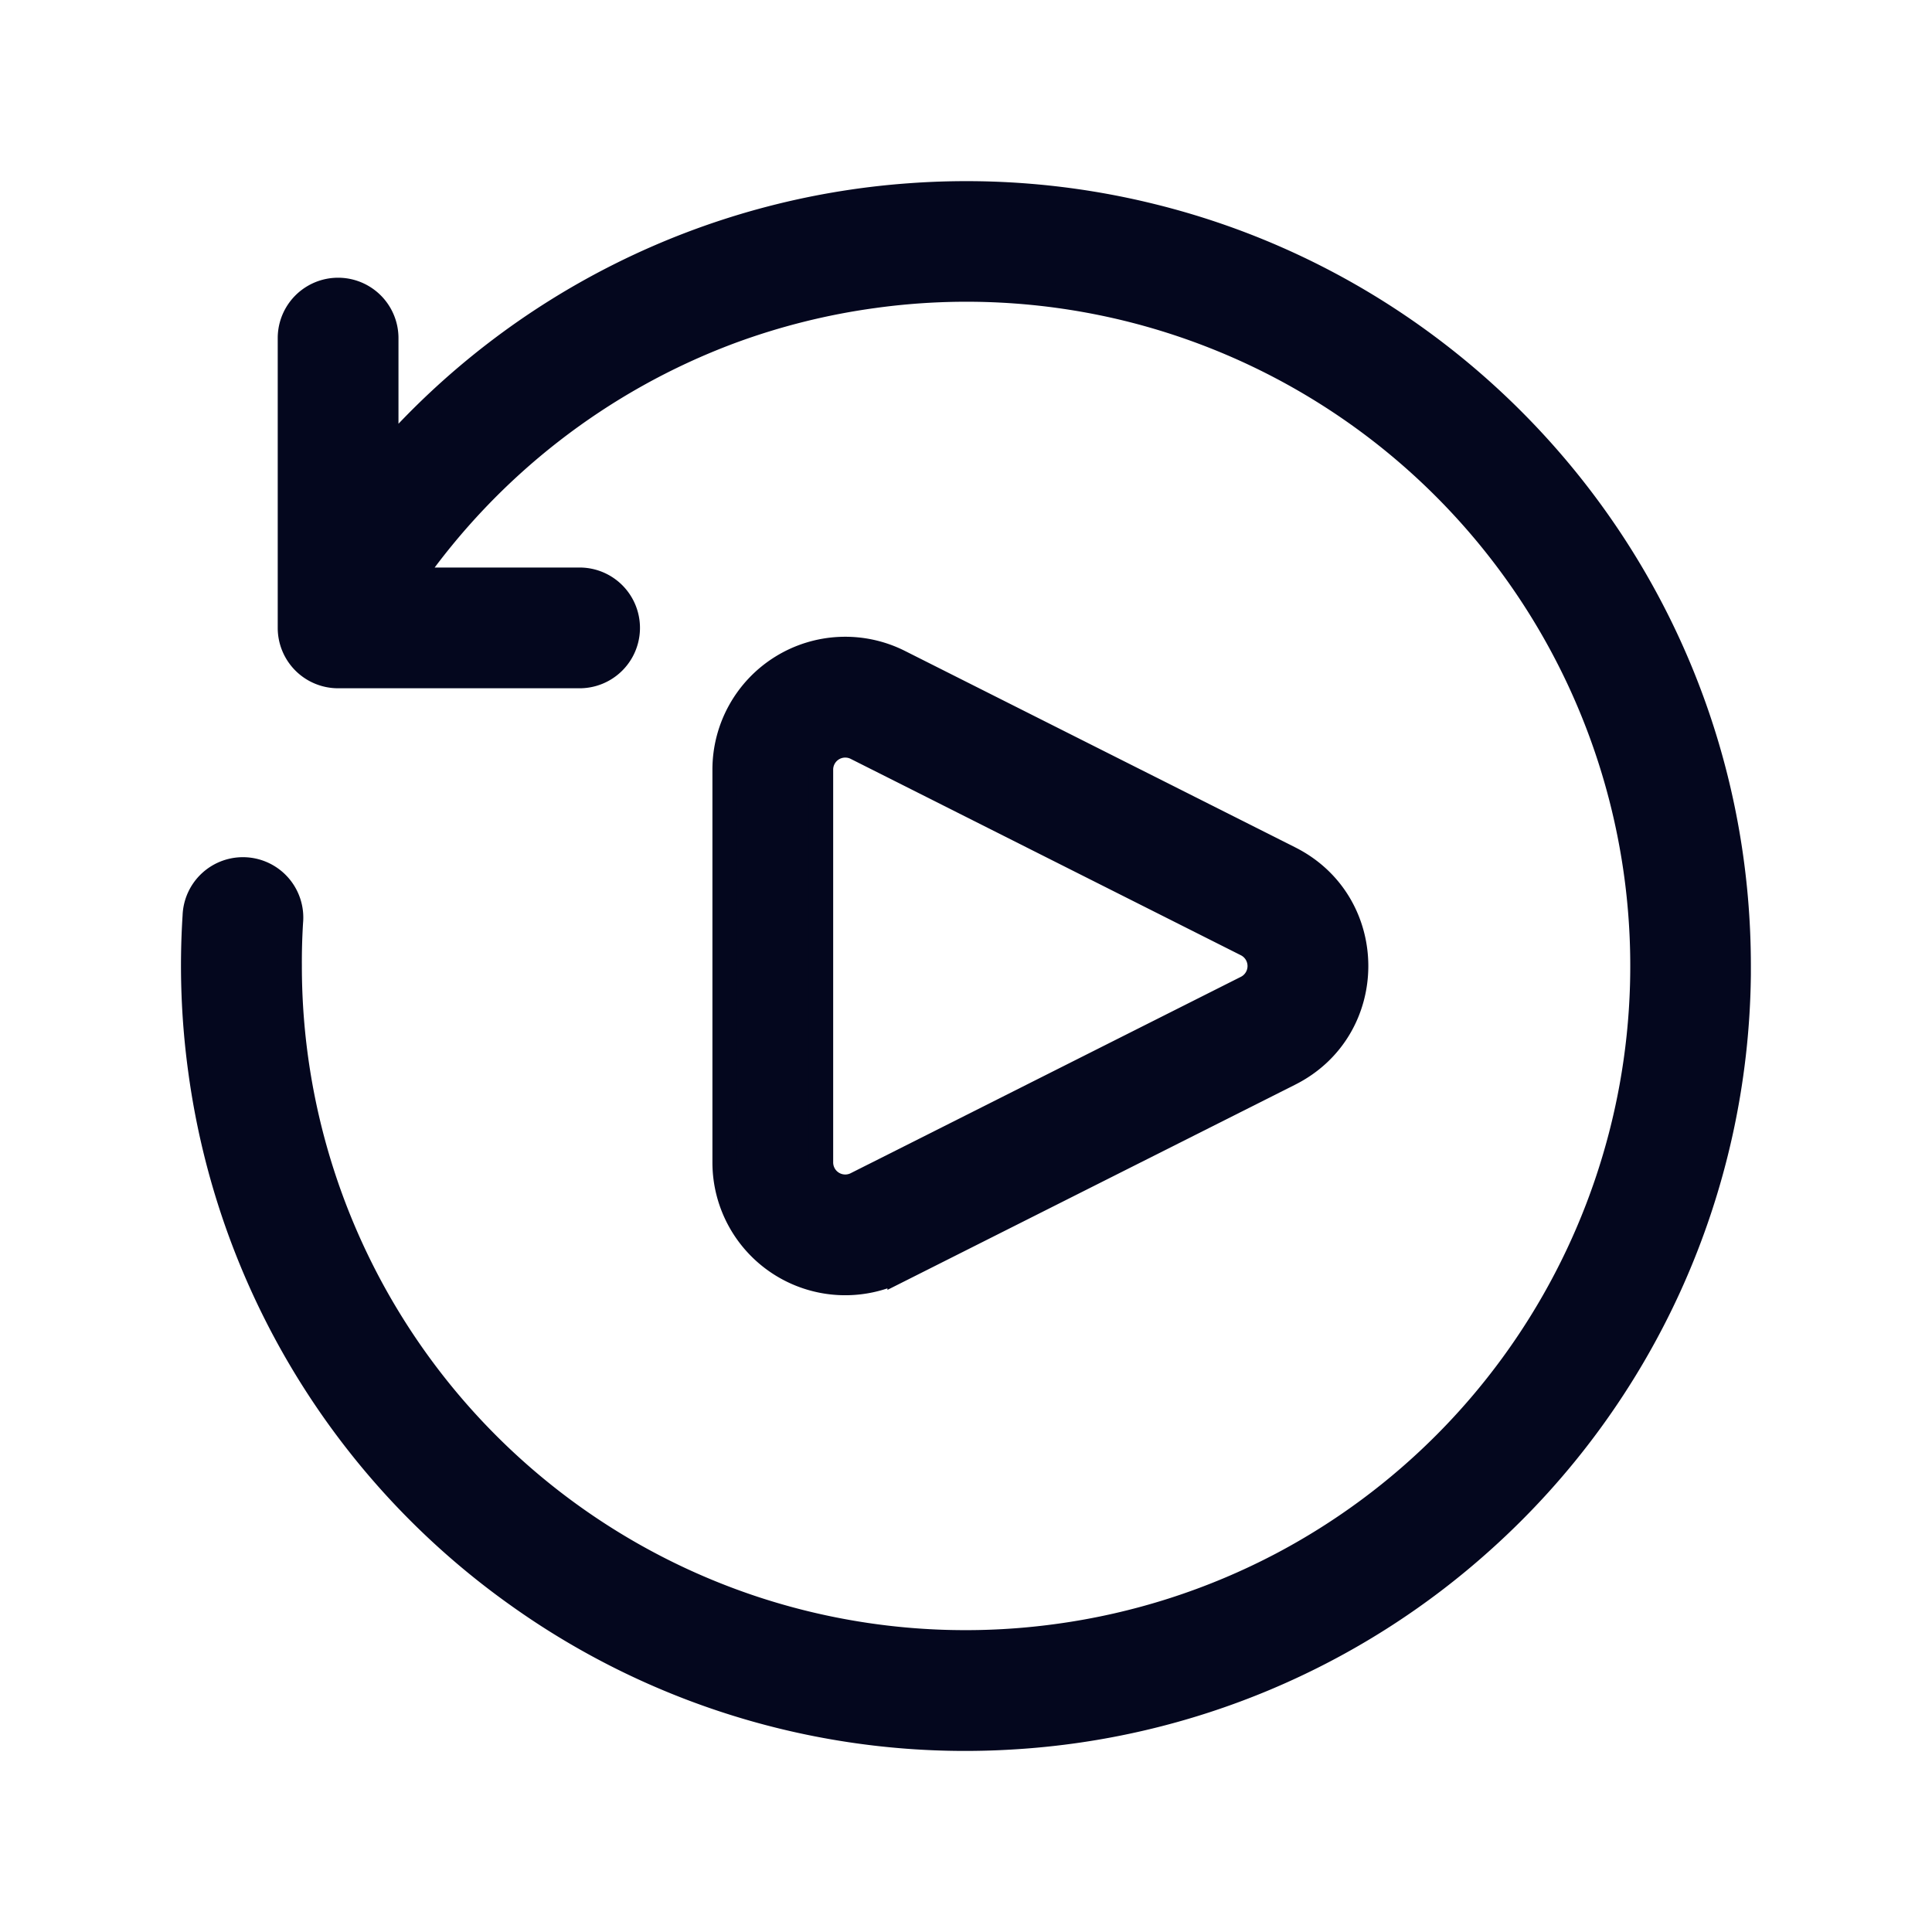 <svg xmlns="http://www.w3.org/2000/svg" width="24" height="24" fill="none"><path fill="#04071E" d="M3.6 7.8V4.2a.6.6 0 0 1 1.2 0V5.65a9.57 9.57 0 0 1 6.488-3.223 9.6 9.6 0 0 1 3.037.258C18.504 3.723 21.6 7.5 21.6 12v.104a9.582 9.582 0 0 1-3.177 7.031 9.57 9.57 0 0 1-5.82 2.446 9.567 9.567 0 0 1-6.181-1.767 9.57 9.57 0 0 1-3.934-6.511 9.6 9.6 0 0 1-.07-1.924.6.6 0 1 1 1.197.076A8 8 0 0 0 3.6 12a8.4 8.4 0 0 0 5.77 7.98 8.4 8.4 0 0 0 3.769.342 8.4 8.4 0 0 0 2.79-.895A8.403 8.403 0 0 0 14.006 3.84a8.4 8.4 0 0 0-3.147-.163 8.4 8.4 0 0 0-1.792.448A8.43 8.43 0 0 0 5.106 7.2H7.2a.6.6 0 0 1 0 1.2h-3a.6.6 0 0 1-.6-.6"/><path fill="#04071E" fill-rule="evenodd" d="M9 9.56a1.5 1.5 0 0 1 2.174-1.34l4.848 2.44c1.101.554 1.101 2.126 0 2.68l-4.848 2.44A1.5 1.5 0 0 1 9 14.44zm1.2 0a.3.3 0 0 1 .435-.267l4.848 2.44a.3.3 0 0 1 0 .535l-4.848 2.44a.3.3 0 0 1-.435-.268z" clip-rule="evenodd"/><path stroke="#04071E" stroke-linecap="round" stroke-width=".3" d="M3.6 7.8V4.2a.6.6 0 0 1 1.2 0V5.65a9.57 9.57 0 0 1 6.488-3.223 9.6 9.6 0 0 1 3.037.258C18.504 3.723 21.6 7.5 21.6 12v.104a9.582 9.582 0 0 1-3.177 7.031 9.57 9.57 0 0 1-5.82 2.446 9.567 9.567 0 0 1-6.181-1.767 9.57 9.57 0 0 1-3.934-6.511 9.6 9.6 0 0 1-.07-1.924.6.6 0 1 1 1.197.076A8 8 0 0 0 3.6 12a8.4 8.4 0 0 0 5.77 7.98 8.4 8.4 0 0 0 3.769.342 8.4 8.4 0 0 0 2.79-.895A8.403 8.403 0 0 0 14.006 3.84a8.4 8.4 0 0 0-3.147-.163 8.4 8.4 0 0 0-1.792.448A8.43 8.43 0 0 0 5.106 7.2H7.2a.6.6 0 0 1 0 1.2h-3a.6.6 0 0 1-.6-.6Z"/><path stroke="#04071E" stroke-linecap="round" stroke-width=".3" d="M9 9.56a1.5 1.5 0 0 1 2.174-1.34l4.848 2.44c1.101.554 1.101 2.126 0 2.68l-4.848 2.44A1.5 1.5 0 0 1 9 14.44zm1.2 0a.3.3 0 0 1 .435-.267l4.848 2.44a.3.3 0 0 1 0 .535l-4.848 2.44a.3.3 0 0 1-.435-.268z" clip-rule="evenodd"/></svg>